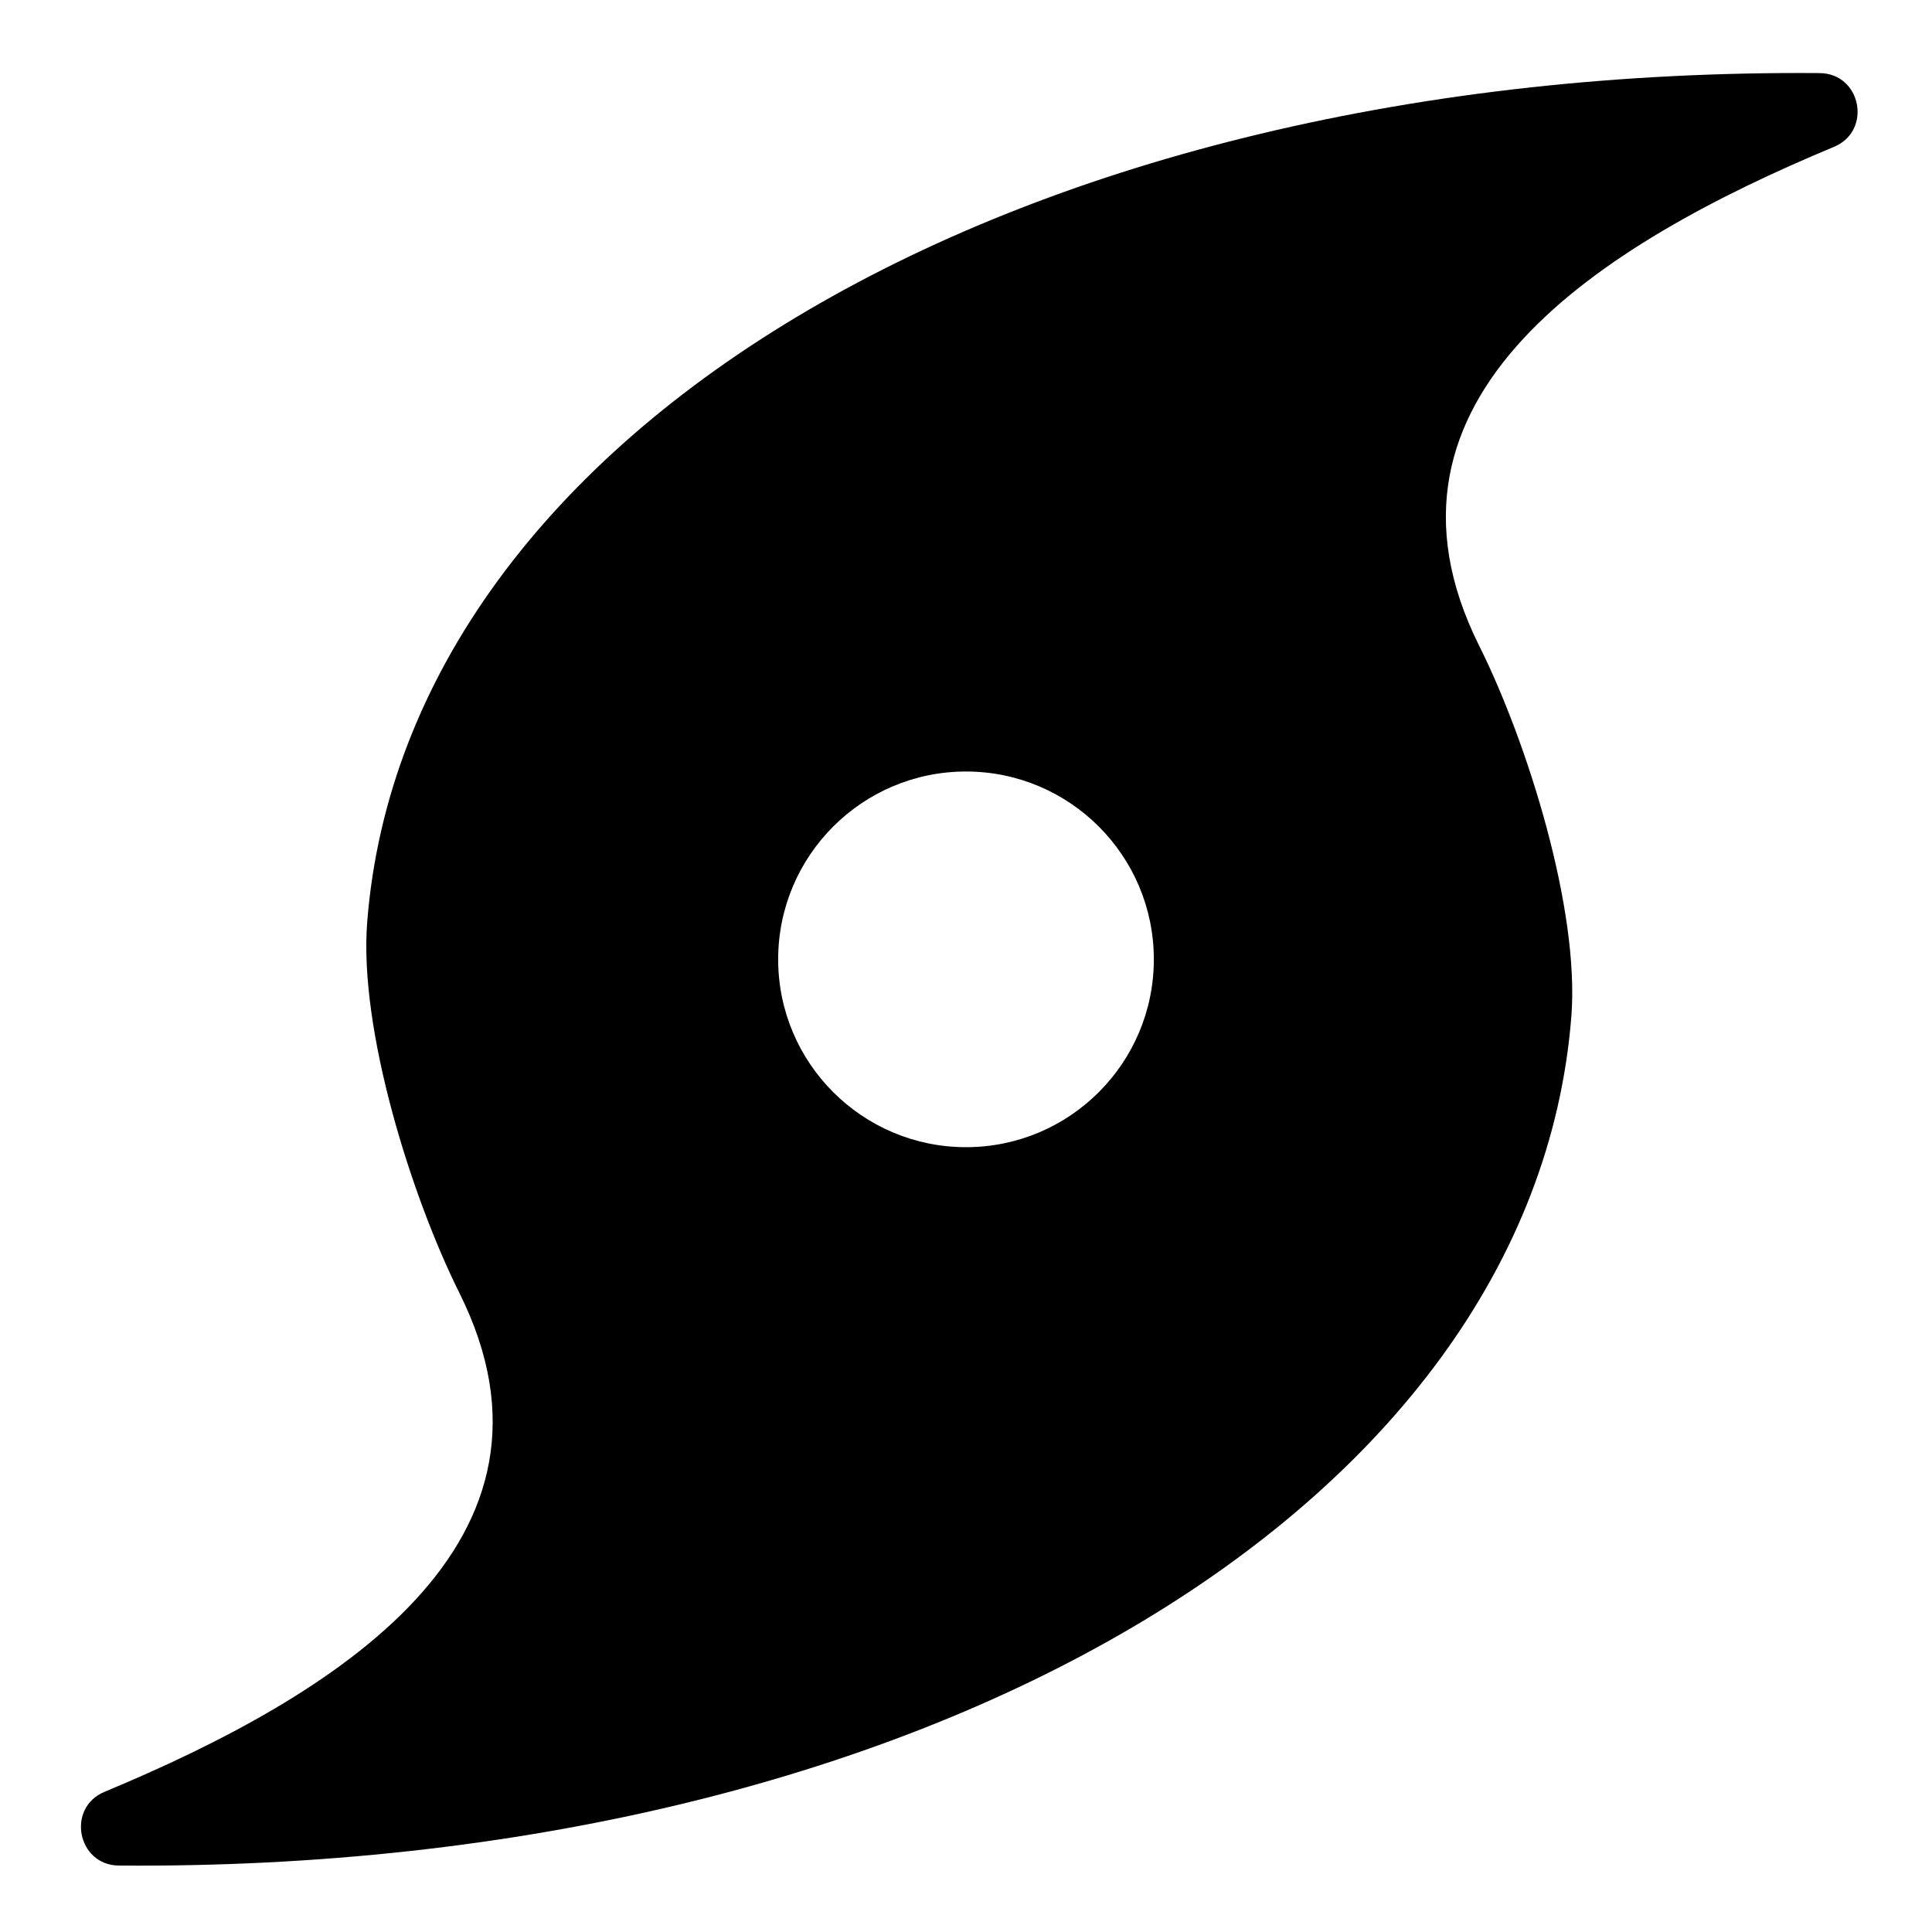 <?xml version="1.0" encoding="UTF-8"?>
<svg id="a" data-name="Artwork" xmlns="http://www.w3.org/2000/svg" viewBox="0 0 18 18">
  <defs>
    <style>
      .b {
        stroke-width: 0px;
	fill:#000000;
      }
    </style>
  </defs>
  <path class="b" d="m16.953.681c-7.448-.058-13.173,3.311-13.532,7.912-.078.998.411,2.553.859,3.453,1.158,2.322-1.144,3.748-3.306,4.648-.358.149-.254.684.134.687,7.447.058,13.172-3.311,13.532-7.912.078-.998-.41-2.553-.859-3.453-1.158-2.322,1.144-3.747,3.306-4.648.358-.149.254-.684-.134-.687Zm-7.953,10.007c-.966,0-1.75-.784-1.75-1.75s.784-1.75,1.75-1.75,1.75.784,1.75,1.75-.783,1.75-1.75,1.75Z"/>
</svg>